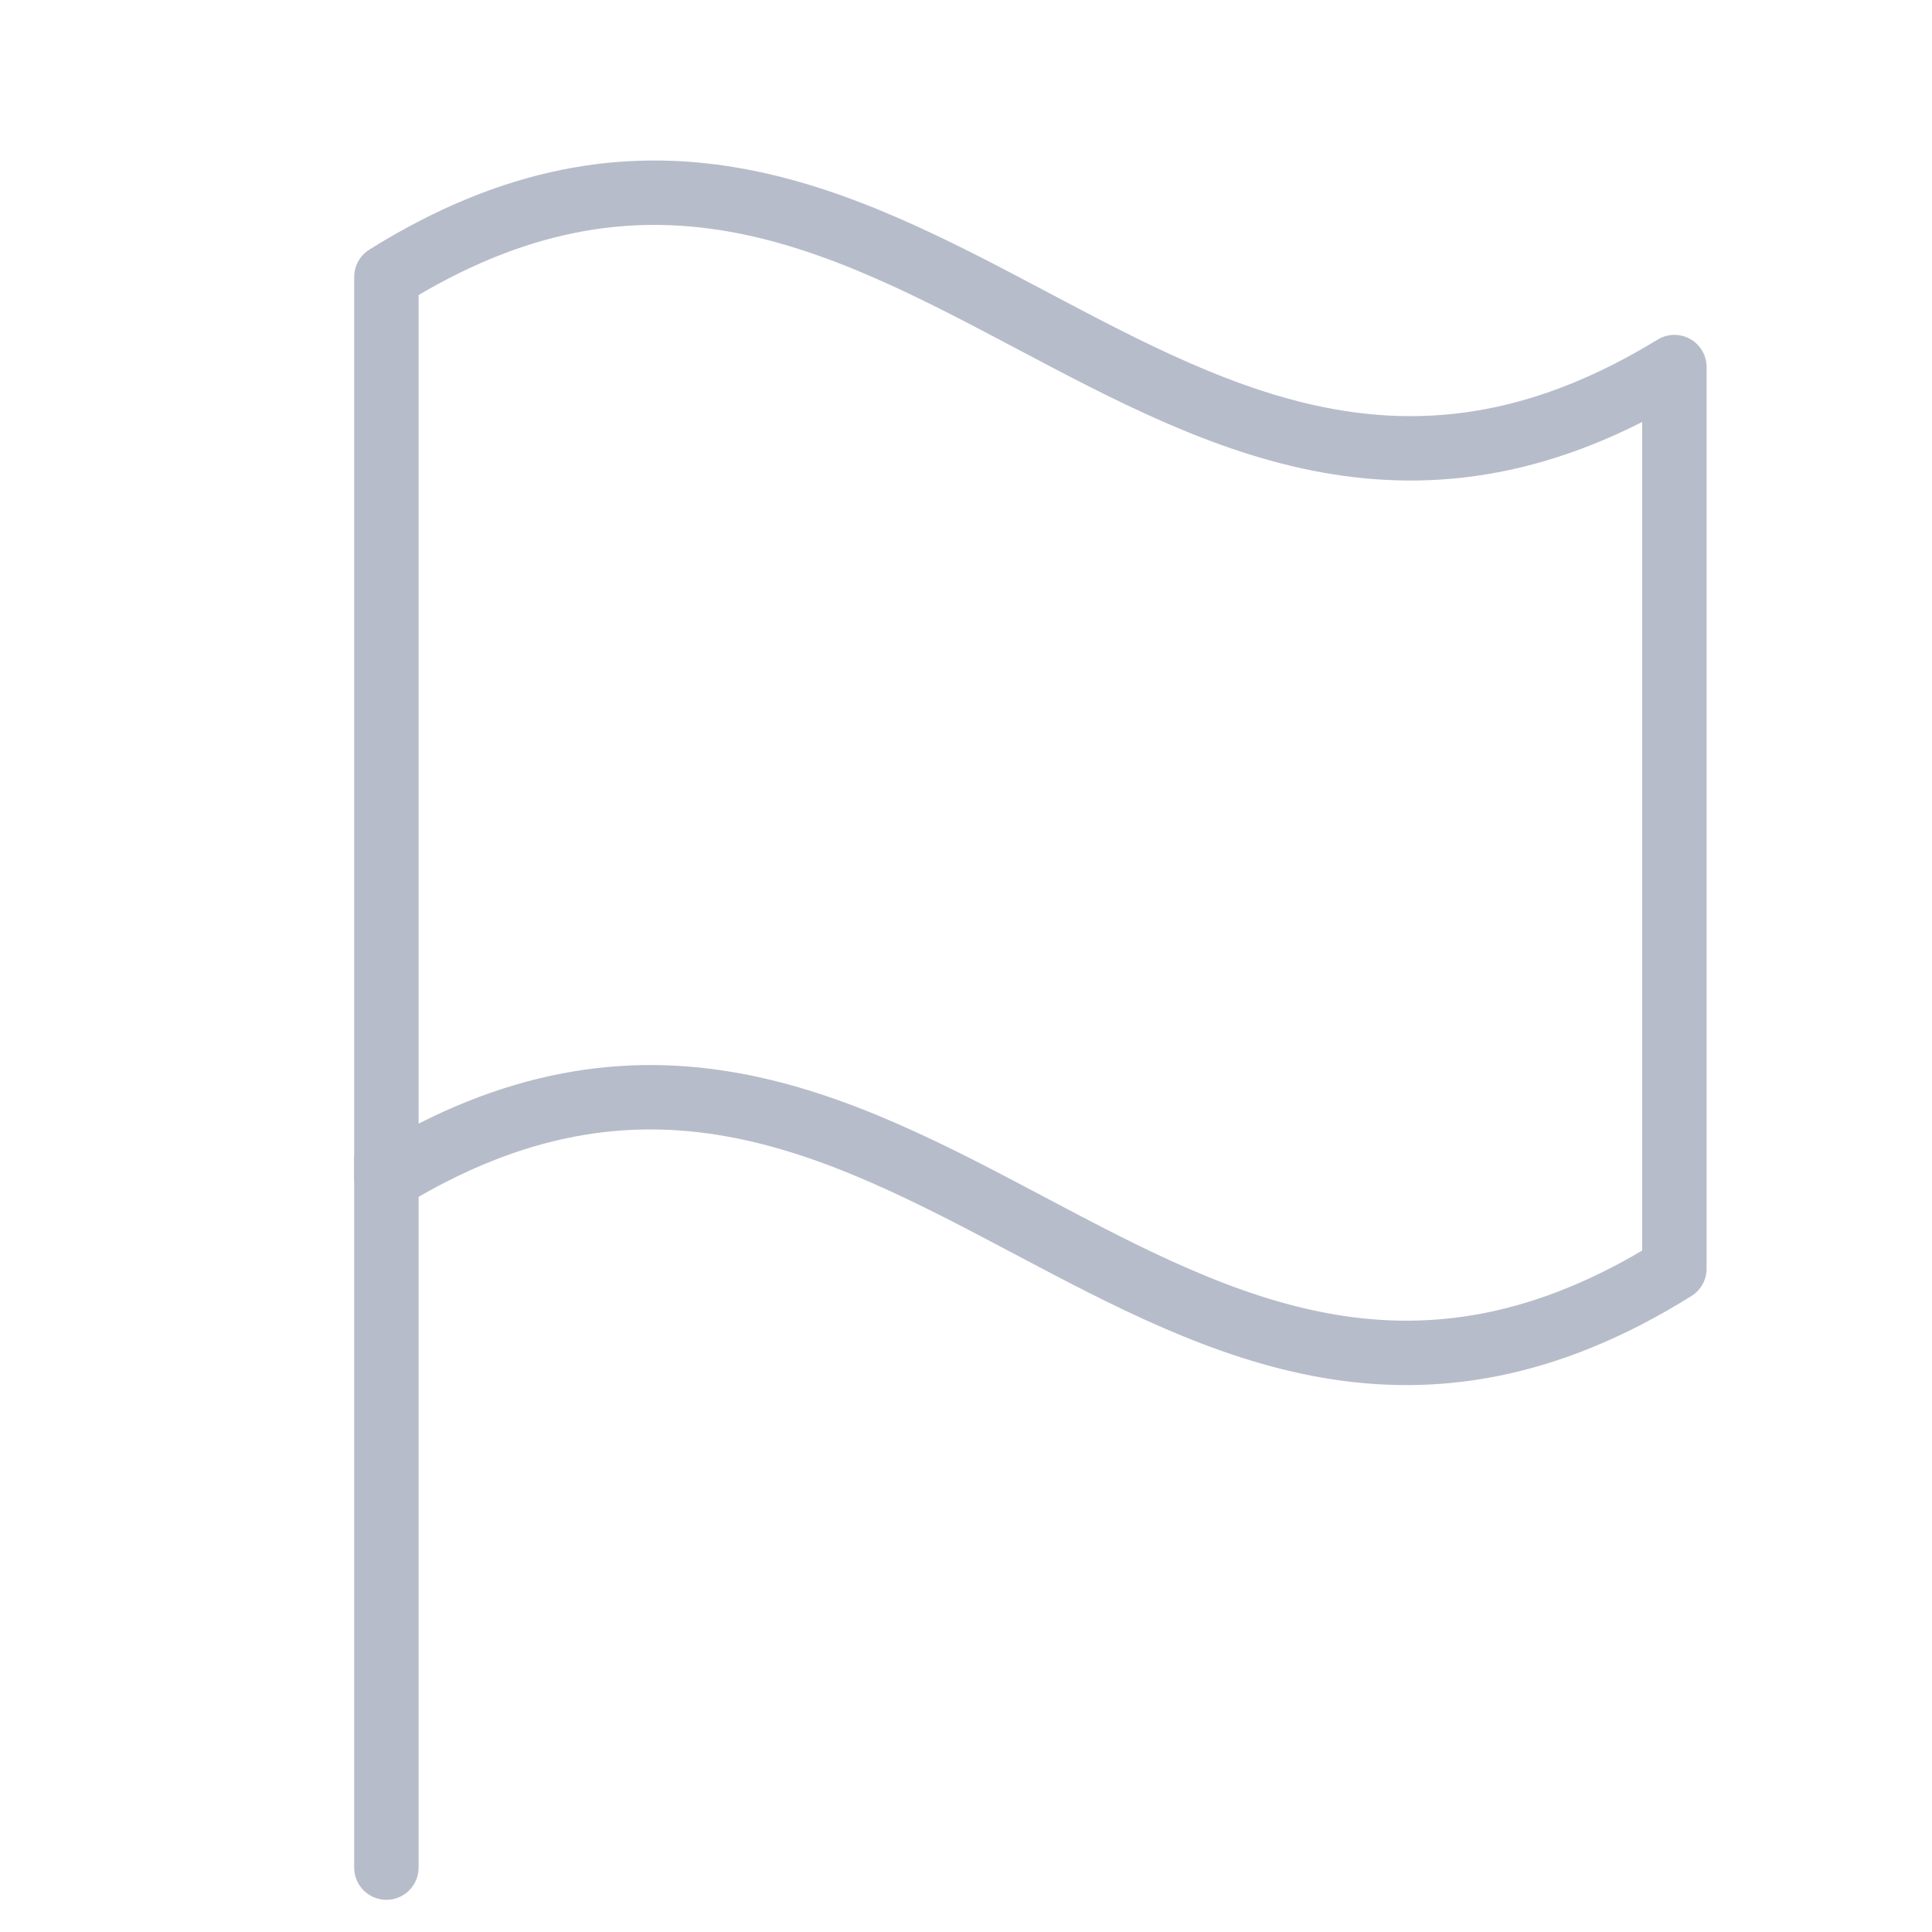 <svg version="1.1" xmlns="http://www.w3.org/2000/svg" xmlns:xlink="http://www.w3.org/1999/xlink"
    width="25" height="25" x="0px" y="0px" viewBox="0 0 30 30" enable-background="new 0 0 30 30"
	xml:space="preserve">

    <g>
      <path fill="none" stroke="#B7BCCA" stroke-linecap="round" stroke-linejoin="round"
			d="M6,18.3c8-4.9,12,6.4,20,1.4c0-5.6,0-8.4,0-14c-8,4.9-12-6.4-20-1.4C6,9.9,6,12.7,6,18.3z"/>
	</g>
	<line fill="none" stroke="#B7BCCA" stroke-linecap="round" stroke-linejoin="round" x1="6" x2="6" y1="29" y2="18"/>
</svg>